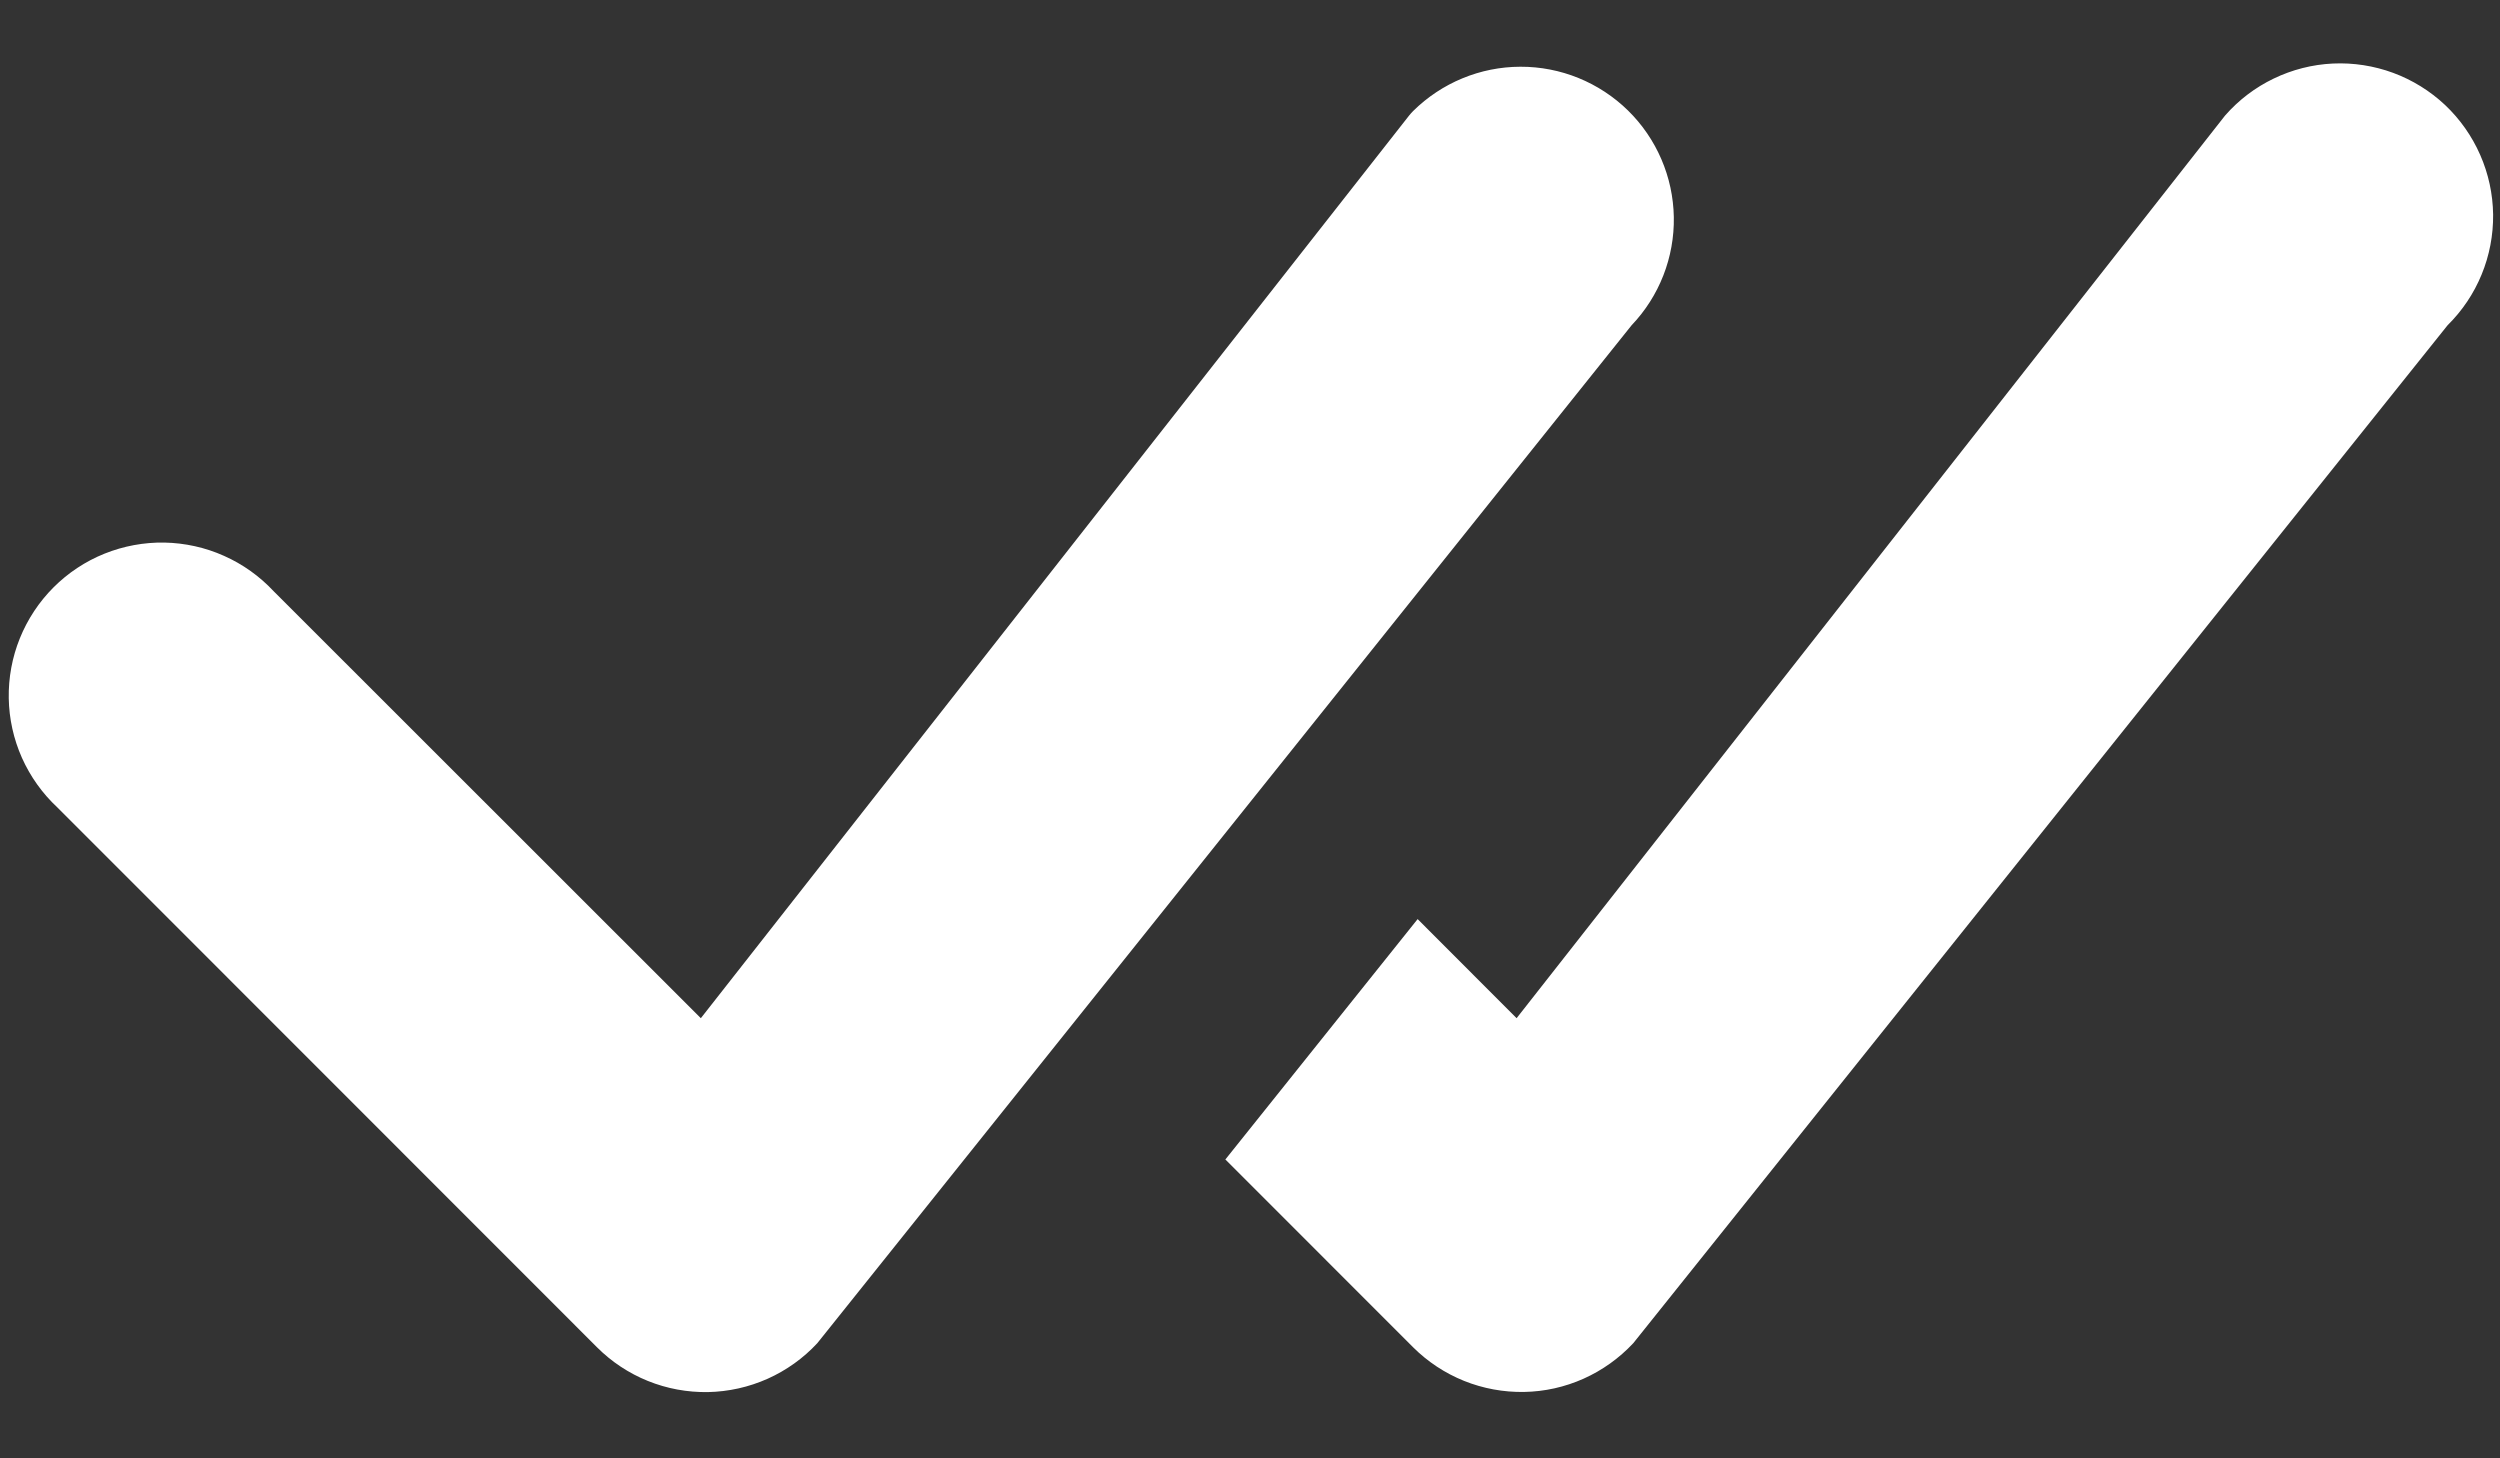 <svg width="36" height="21" viewBox="0 0 36 21" fill="none" xmlns="http://www.w3.org/2000/svg">
<rect x="0" y="0" width="36" height="21" fill="#333333" stroke="none"/>
<path fill-rule="evenodd" clip-rule="evenodd" d="M20.349 1.599C20.761 1.192 21.316 0.962 21.894 0.961C22.473 0.959 23.029 1.186 23.443 1.591C23.856 1.996 24.093 2.548 24.103 3.126C24.113 3.705 23.895 4.265 23.495 4.684L11.769 19.342C11.568 19.559 11.324 19.733 11.054 19.854C10.783 19.975 10.491 20.04 10.195 20.046C9.899 20.051 9.605 19.997 9.33 19.886C9.055 19.775 8.806 19.61 8.597 19.401L0.827 11.628C0.61 11.426 0.437 11.183 0.316 10.913C0.196 10.643 0.131 10.351 0.126 10.055C0.121 9.759 0.175 9.465 0.286 9.191C0.397 8.917 0.562 8.667 0.771 8.458C0.98 8.249 1.229 8.084 1.504 7.973C1.778 7.863 2.072 7.808 2.368 7.813C2.663 7.819 2.955 7.883 3.225 8.004C3.496 8.124 3.739 8.298 3.941 8.514L10.092 14.662L20.291 1.664C20.309 1.641 20.329 1.62 20.349 1.599ZM17.647 16.698L20.349 19.401C20.559 19.61 20.808 19.774 21.083 19.885C21.357 19.995 21.651 20.049 21.947 20.044C22.242 20.039 22.534 19.974 22.804 19.853C23.074 19.732 23.317 19.558 23.519 19.342L35.245 4.684C35.456 4.476 35.623 4.227 35.735 3.954C35.848 3.68 35.904 3.386 35.901 3.09C35.897 2.794 35.834 2.502 35.715 2.231C35.596 1.96 35.424 1.715 35.209 1.512C34.993 1.309 34.739 1.152 34.461 1.049C34.184 0.947 33.888 0.901 33.592 0.915C33.297 0.929 33.007 1.003 32.74 1.132C32.474 1.26 32.236 1.441 32.041 1.664L21.839 14.662L20.414 13.235L17.644 16.698H17.647Z" fill="white"/>
</svg>
